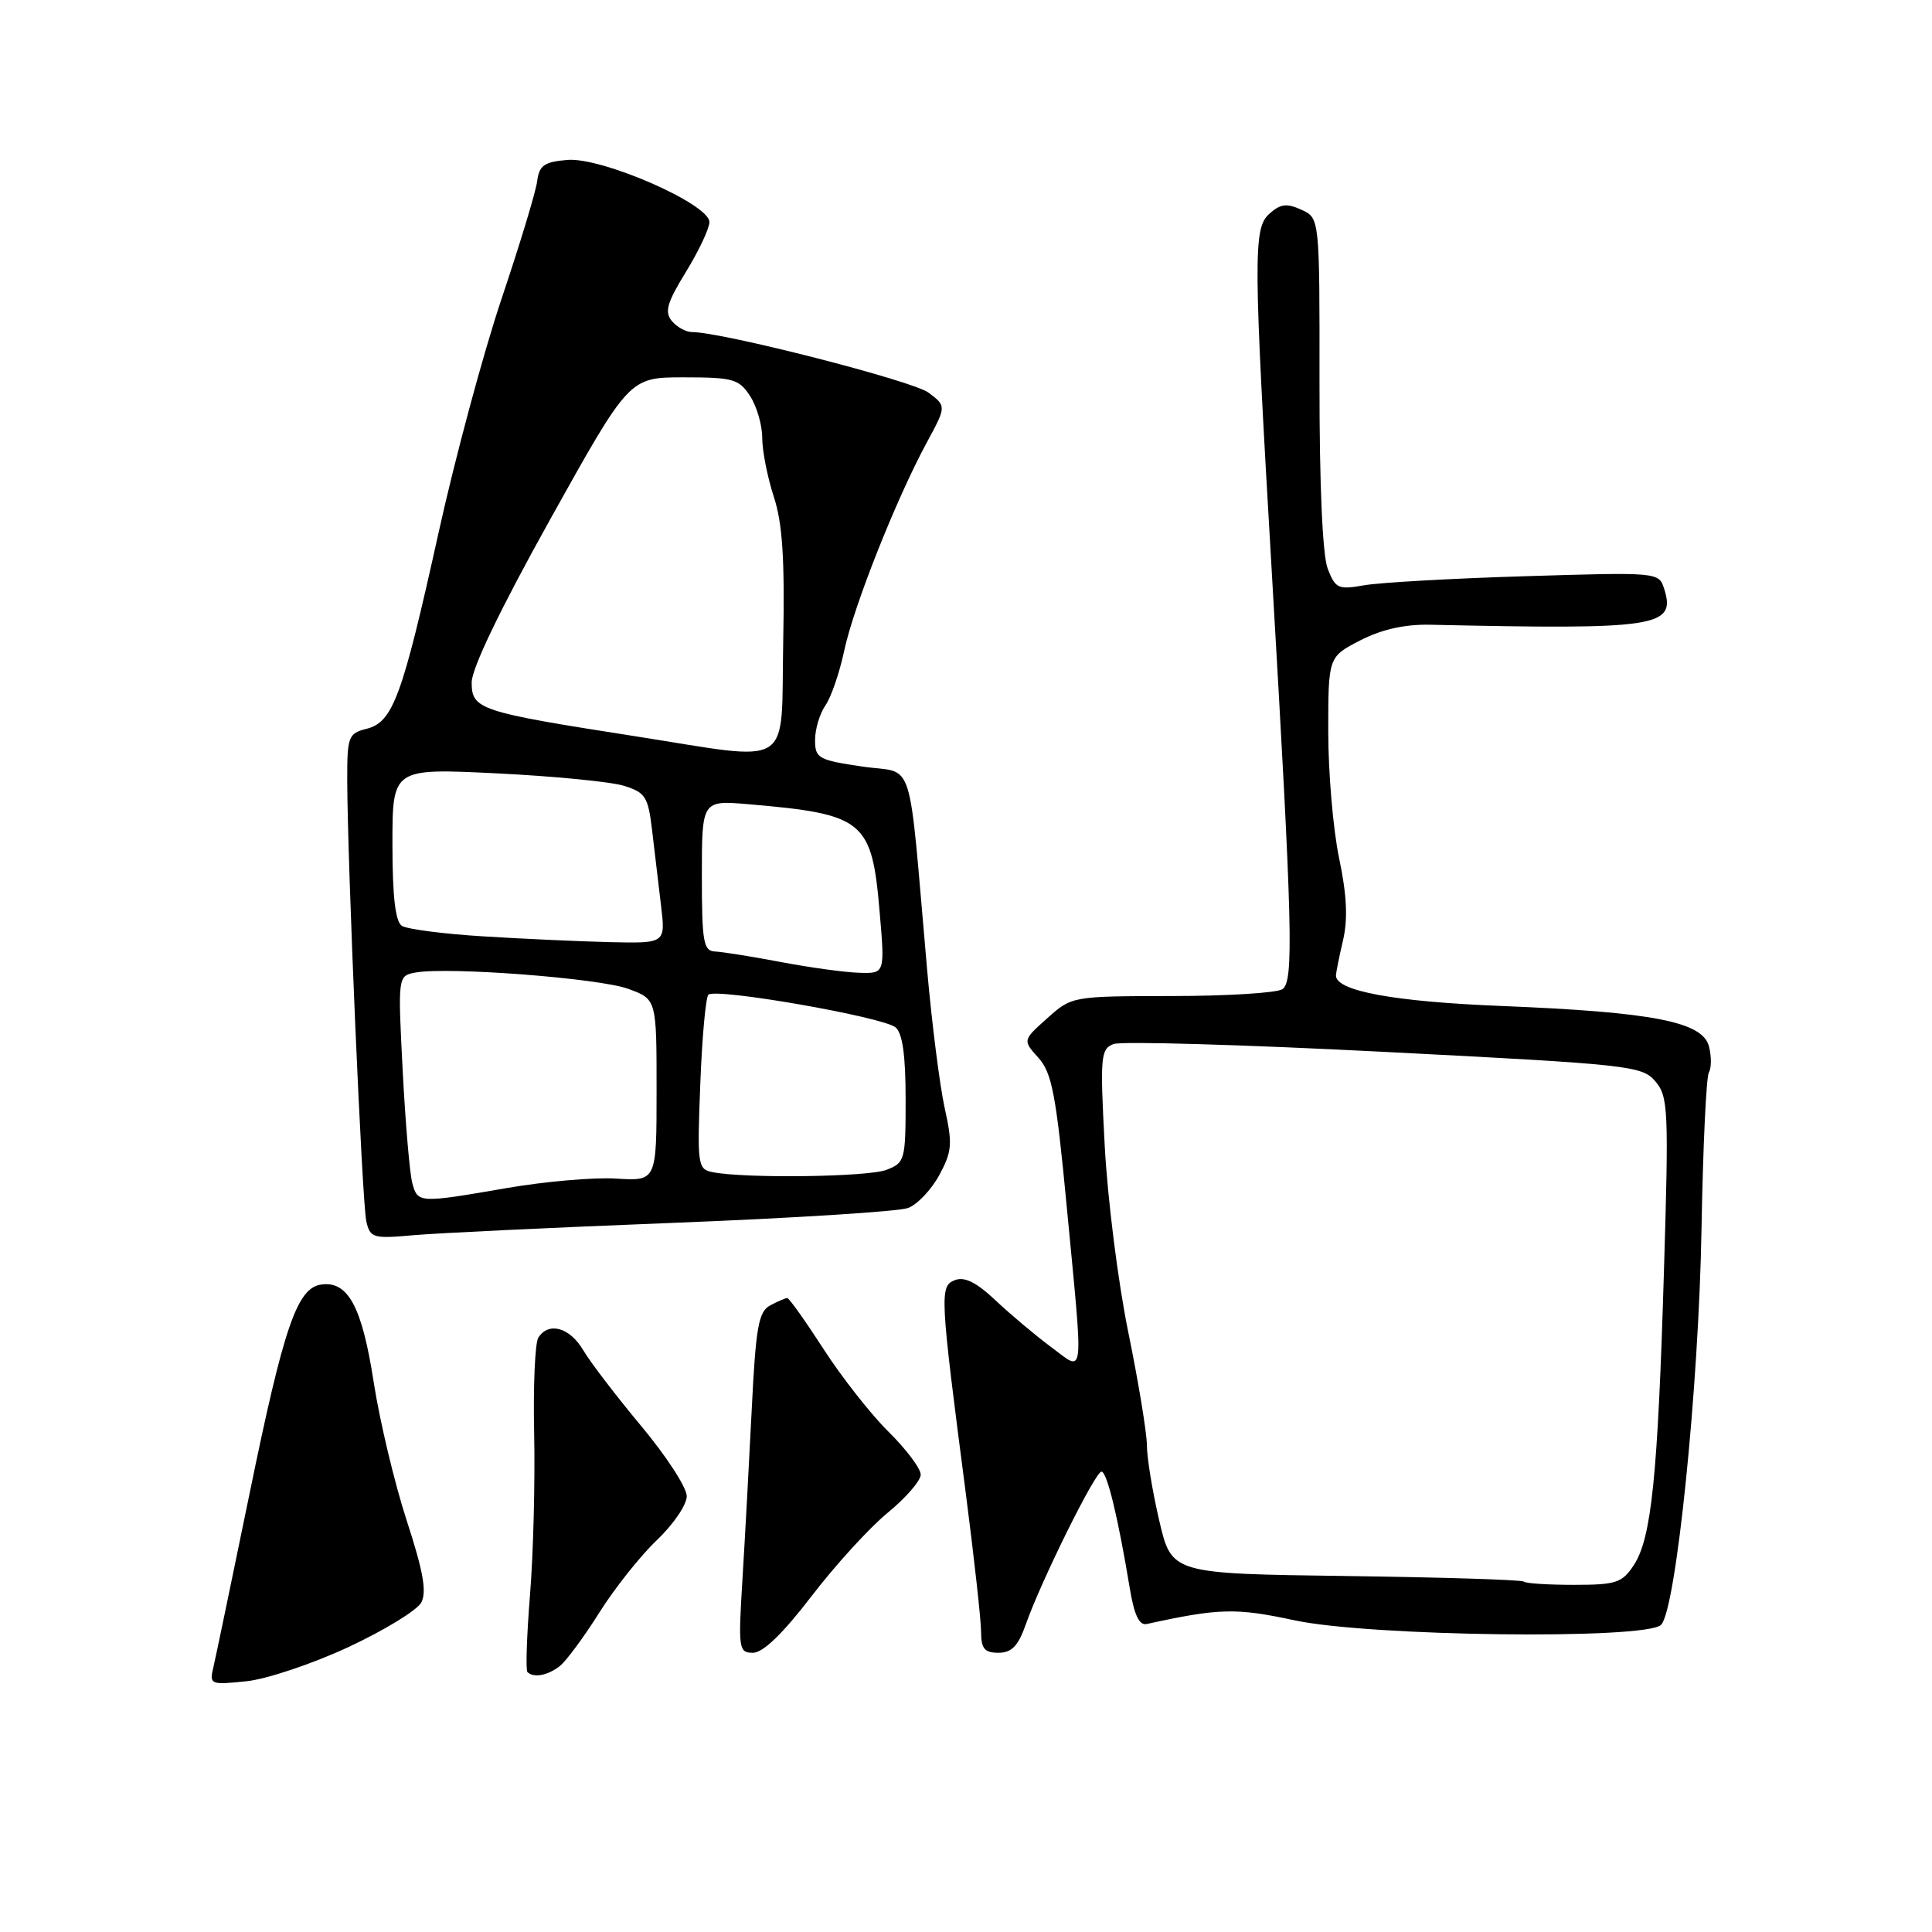 <?xml version="1.0" encoding="UTF-8" standalone="no"?>
<!DOCTYPE svg PUBLIC "-//W3C//DTD SVG 1.1//EN" "http://www.w3.org/Graphics/SVG/1.1/DTD/svg11.dtd" >
<svg xmlns="http://www.w3.org/2000/svg" xmlns:xlink="http://www.w3.org/1999/xlink" version="1.1" viewBox="0 0 256 256">
 <g >
 <path fill="currentColor"
d=" M 46.16 218.25 C 50.92 216.03 55.27 213.37 55.82 212.34 C 56.57 210.93 56.08 208.19 53.89 201.48 C 52.28 196.54 50.31 188.27 49.51 183.11 C 47.97 173.14 46.11 169.70 42.56 170.21 C 39.36 170.66 37.60 175.79 33.05 198.00 C 30.73 209.28 28.59 219.58 28.28 220.89 C 27.73 223.21 27.86 223.27 32.61 222.78 C 35.31 222.51 41.38 220.47 46.16 218.25 Z  M 74.19 220.75 C 75.05 220.06 77.40 216.88 79.41 213.68 C 81.42 210.48 84.85 206.16 87.03 204.08 C 89.22 202.01 91.00 199.38 91.00 198.25 C 91.00 197.11 88.30 192.96 85.01 189.01 C 81.72 185.07 78.24 180.53 77.29 178.92 C 75.50 175.88 72.69 175.10 71.33 177.25 C 70.89 177.94 70.64 183.68 70.78 190.00 C 70.91 196.32 70.67 205.91 70.23 211.31 C 69.80 216.70 69.64 221.31 69.89 221.56 C 70.70 222.37 72.60 222.01 74.19 220.75 Z  M 107.52 211.52 C 110.67 207.40 115.22 202.42 117.62 200.45 C 120.03 198.48 122.00 196.20 122.00 195.40 C 122.00 194.59 120.08 192.03 117.73 189.71 C 115.39 187.40 111.51 182.46 109.12 178.75 C 106.72 175.04 104.56 172.00 104.32 172.00 C 104.07 172.00 103.05 172.44 102.06 172.97 C 100.51 173.80 100.15 175.80 99.61 186.72 C 99.26 193.75 98.71 203.89 98.38 209.25 C 97.81 218.53 97.88 219.00 99.79 219.00 C 101.10 219.00 103.76 216.43 107.52 211.52 Z  M 135.92 215.25 C 137.94 209.50 145.12 195.00 145.95 195.00 C 146.68 195.00 148.14 201.01 149.71 210.50 C 150.29 214.01 150.96 215.41 151.95 215.19 C 161.52 213.09 163.77 213.03 171.48 214.69 C 181.41 216.84 218.10 217.29 220.10 215.30 C 222.09 213.31 225.10 183.84 225.46 162.81 C 225.65 151.99 226.09 142.67 226.43 142.11 C 226.78 141.55 226.79 140.00 226.45 138.67 C 225.63 135.39 219.08 134.11 199.00 133.30 C 184.67 132.73 176.96 131.30 177.02 129.24 C 177.04 128.83 177.46 126.72 177.97 124.54 C 178.61 121.75 178.46 118.55 177.44 113.72 C 176.65 109.95 176.00 102.41 176.00 96.95 C 176.00 87.04 176.00 87.04 180.25 84.85 C 183.10 83.39 186.14 82.71 189.50 82.78 C 219.67 83.45 222.11 83.07 220.51 78.02 C 219.81 75.82 219.70 75.81 202.15 76.35 C 192.44 76.64 182.82 77.19 180.77 77.55 C 177.32 78.16 176.95 77.99 175.93 75.36 C 175.24 73.58 174.83 64.24 174.84 50.70 C 174.86 28.89 174.86 28.89 172.44 27.79 C 170.48 26.90 169.65 27.01 168.17 28.35 C 166.05 30.27 166.07 34.03 168.53 76.00 C 171.28 123.07 171.46 130.10 169.91 131.08 C 169.13 131.57 162.54 131.98 155.27 131.98 C 142.06 132.00 142.02 132.01 138.77 134.92 C 135.50 137.84 135.50 137.84 137.60 140.17 C 139.39 142.16 139.94 145.05 141.36 160.00 C 143.59 183.42 143.77 181.81 139.25 178.47 C 137.19 176.94 133.89 174.17 131.92 172.31 C 129.40 169.93 127.81 169.13 126.54 169.62 C 124.48 170.41 124.53 171.43 127.99 198.00 C 129.09 206.53 130.00 214.74 130.00 216.25 C 130.00 218.45 130.46 219.00 132.30 219.00 C 134.05 219.00 134.91 218.11 135.92 215.25 Z  M 89.31 162.03 C 105.15 161.41 119.12 160.53 120.34 160.06 C 121.57 159.59 123.42 157.63 124.47 155.69 C 126.15 152.57 126.23 151.57 125.18 146.84 C 124.53 143.90 123.48 135.65 122.85 128.50 C 120.27 99.28 121.34 102.62 114.25 101.57 C 108.42 100.71 108.00 100.47 108.00 98.05 C 108.00 96.62 108.62 94.56 109.37 93.47 C 110.13 92.39 111.25 89.11 111.87 86.19 C 113.13 80.29 118.75 66.13 122.79 58.66 C 125.41 53.82 125.41 53.82 123.04 52.03 C 120.98 50.47 95.70 44.00 91.69 44.00 C 90.90 44.00 89.69 43.34 89.02 42.53 C 88.03 41.33 88.38 40.11 90.90 36.01 C 92.60 33.24 94.00 30.27 94.00 29.42 C 94.00 27.04 79.77 20.81 75.19 21.19 C 72.11 21.45 71.45 21.91 71.18 24.00 C 71.01 25.38 68.89 32.35 66.49 39.50 C 64.08 46.65 60.29 60.70 58.08 70.73 C 53.29 92.37 52.06 95.69 48.57 96.57 C 46.16 97.18 46.00 97.60 46.01 103.36 C 46.03 114.30 47.98 159.43 48.54 161.84 C 49.05 164.04 49.44 164.15 54.79 163.67 C 57.93 163.39 73.46 162.65 89.31 162.03 Z  M 201.90 209.57 C 201.66 209.33 191.07 209.00 178.36 208.83 C 155.25 208.52 155.25 208.52 153.61 201.51 C 152.71 197.65 151.97 193.15 151.97 191.50 C 151.96 189.85 150.85 183.11 149.50 176.51 C 148.15 169.92 146.75 158.80 146.38 151.79 C 145.75 139.98 145.84 139.00 147.55 138.34 C 148.56 137.95 164.72 138.42 183.45 139.38 C 215.99 141.04 217.58 141.22 219.34 143.28 C 221.05 145.29 221.13 147.00 220.48 168.47 C 219.67 195.61 218.83 203.80 216.50 207.37 C 214.94 209.74 214.16 210.00 208.55 210.00 C 205.13 210.00 202.14 209.81 201.90 209.57 Z  M 54.63 156.75 C 54.29 155.51 53.72 148.83 53.36 141.89 C 52.71 129.29 52.71 129.29 55.10 128.86 C 59.46 128.09 79.43 129.62 83.25 131.03 C 87.00 132.40 87.00 132.40 87.00 144.45 C 87.00 156.50 87.00 156.50 81.67 156.17 C 78.74 155.98 72.21 156.55 67.17 157.42 C 55.47 159.44 55.35 159.43 54.63 156.75 Z  M 94.43 155.32 C 92.45 154.93 92.37 154.41 92.79 143.70 C 93.02 137.54 93.51 132.19 93.86 131.81 C 94.73 130.86 116.98 134.74 118.66 136.13 C 119.59 136.90 120.00 139.84 120.00 145.65 C 120.00 153.75 119.91 154.08 117.43 155.02 C 114.97 155.96 98.72 156.17 94.43 155.32 Z  M 103.50 127.48 C 99.65 126.75 95.71 126.12 94.75 126.08 C 93.21 126.01 93.00 124.83 93.00 116.02 C 93.00 106.03 93.00 106.03 99.25 106.57 C 114.49 107.88 115.52 108.72 116.55 120.75 C 117.26 129.00 117.26 129.00 113.88 128.90 C 112.02 128.85 107.35 128.21 103.50 127.48 Z  M 64.00 124.07 C 58.77 123.75 53.94 123.12 53.25 122.68 C 52.39 122.13 52.00 118.78 52.00 111.84 C 52.00 101.80 52.00 101.80 65.75 102.47 C 73.31 102.84 80.92 103.58 82.66 104.12 C 85.53 105.01 85.88 105.56 86.41 110.05 C 86.74 112.77 87.27 117.25 87.59 120.00 C 88.19 125.00 88.19 125.00 80.84 124.84 C 76.80 124.74 69.22 124.40 64.00 124.07 Z  M 84.00 97.53 C 63.49 94.33 62.50 94.00 62.50 90.42 C 62.50 88.57 66.33 80.62 72.94 68.75 C 83.39 50.00 83.39 50.00 90.58 50.00 C 97.12 50.00 97.92 50.22 99.38 52.46 C 100.27 53.82 101.00 56.32 101.00 58.03 C 101.00 59.73 101.69 63.23 102.53 65.81 C 103.69 69.35 103.99 74.07 103.78 85.00 C 103.45 102.20 105.51 100.89 84.00 97.53 Z "/>
</g>
</svg>